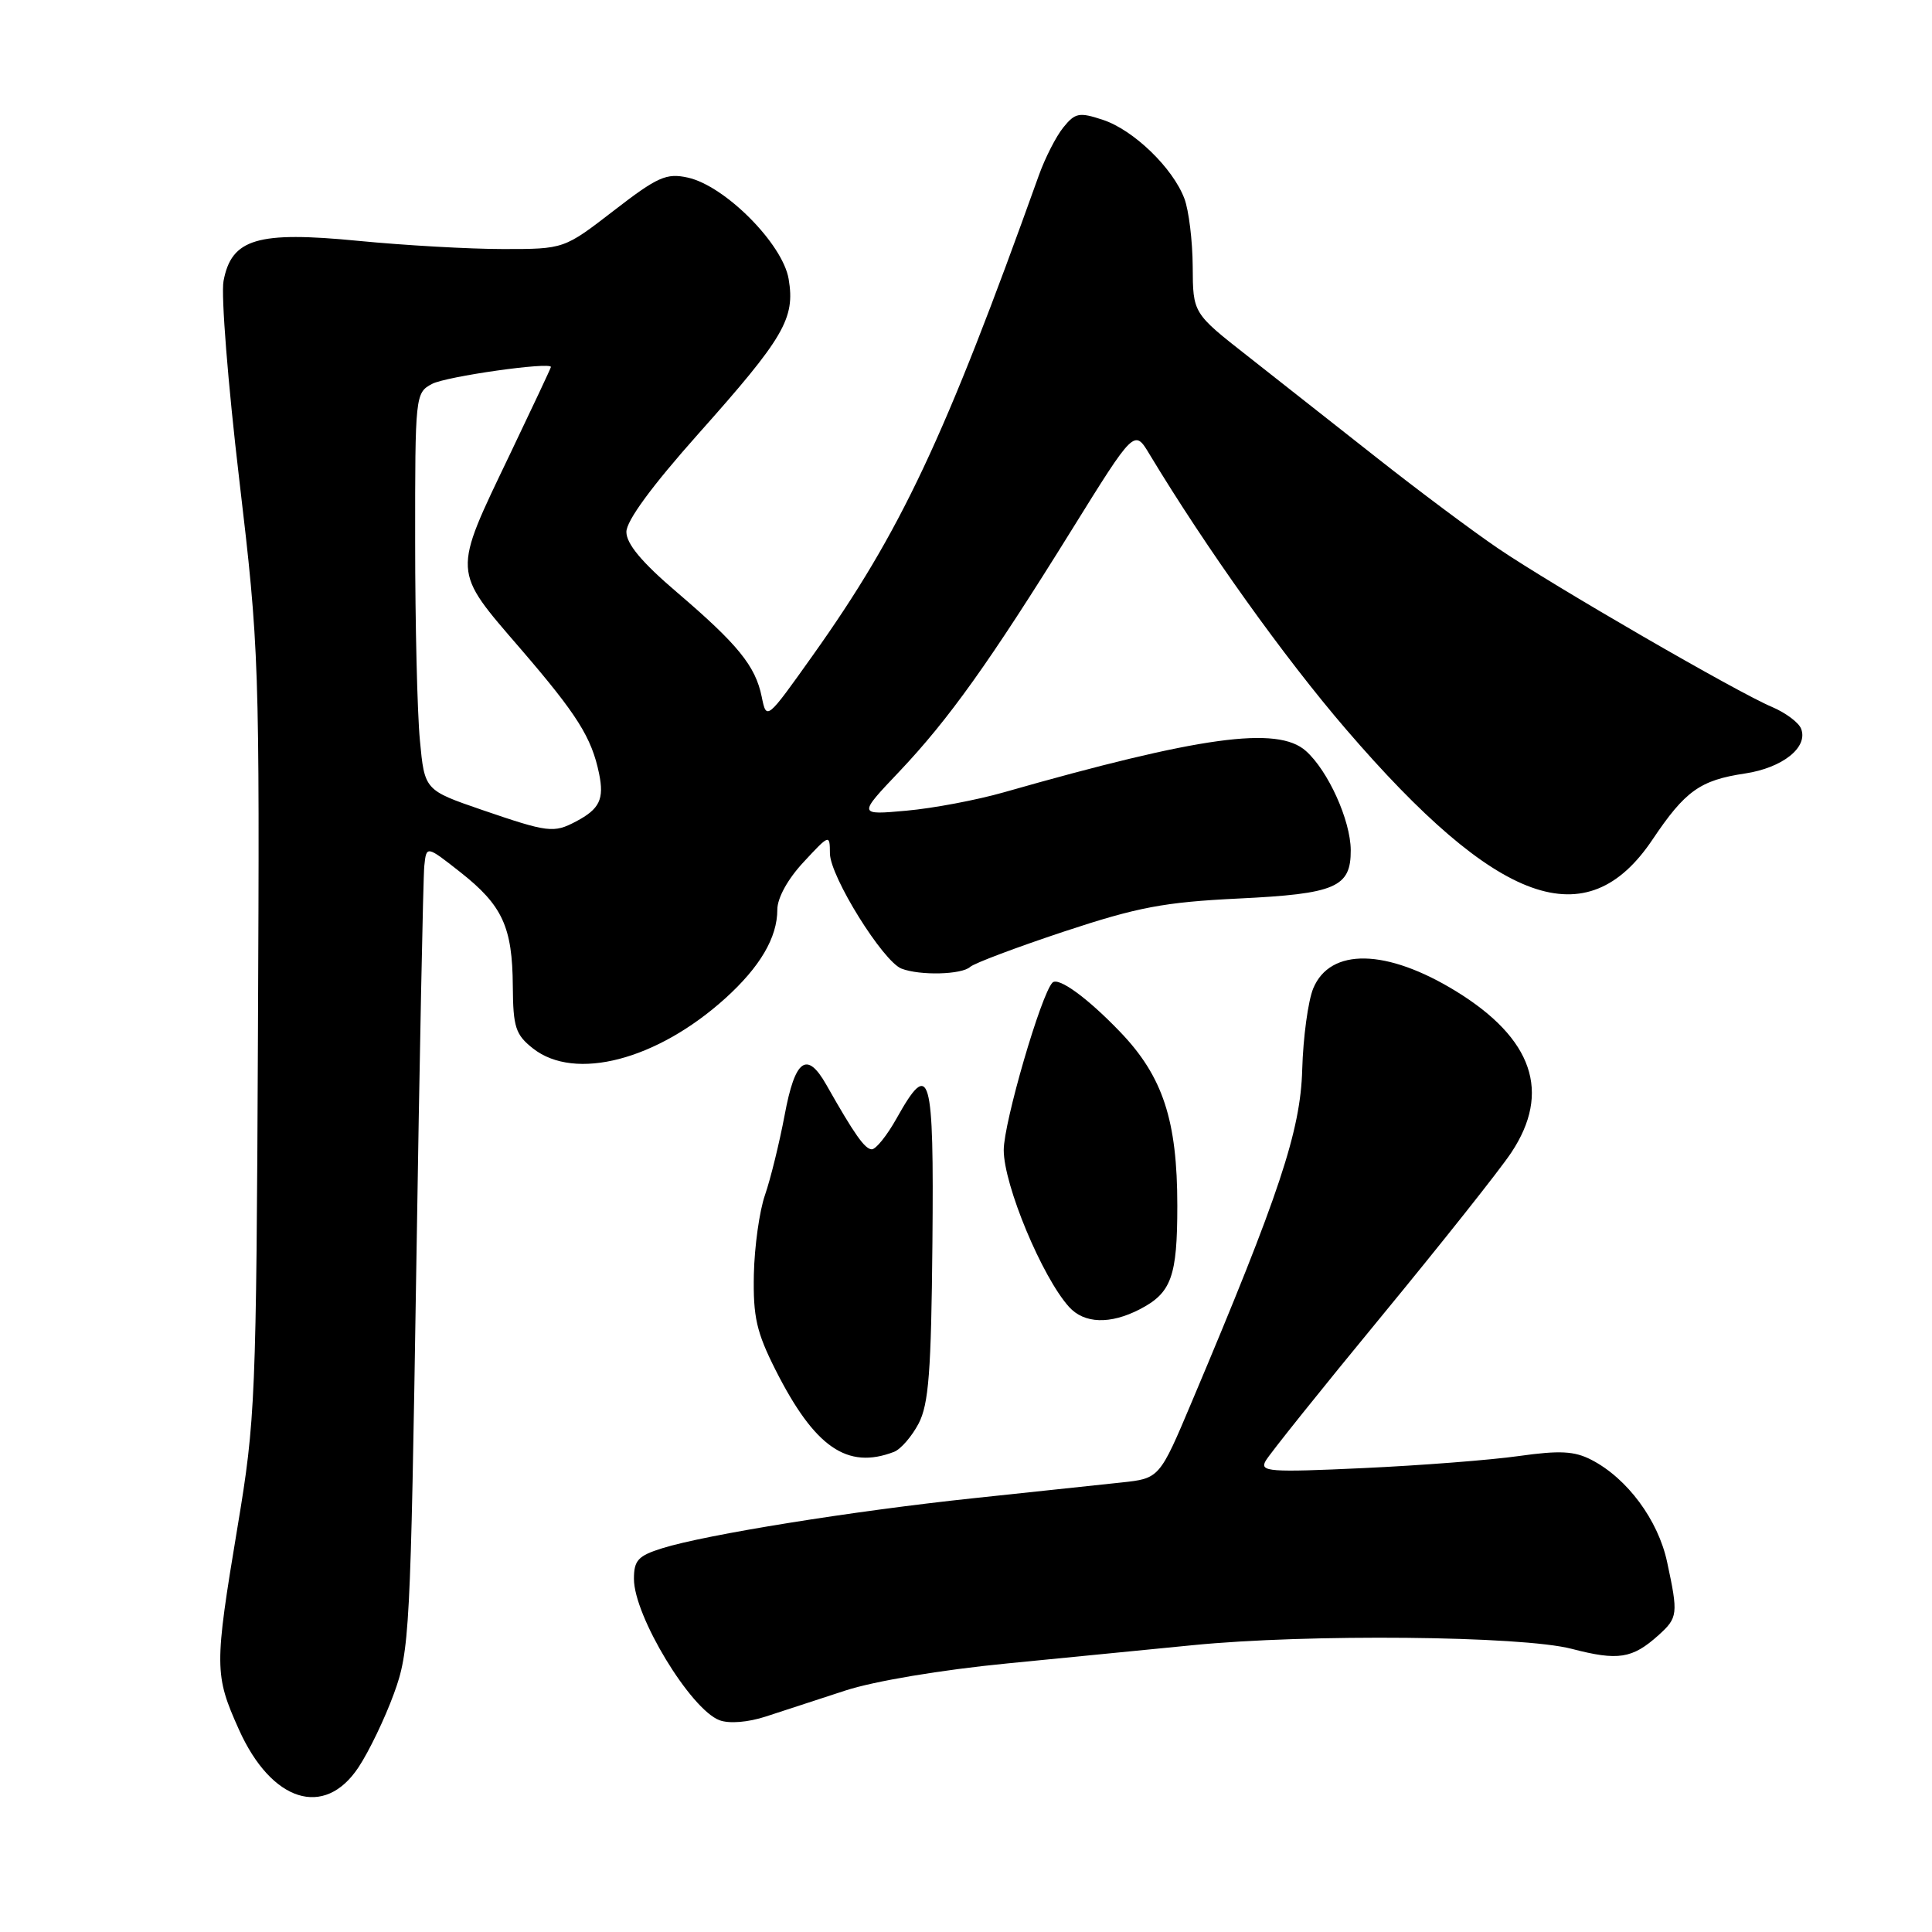 <?xml version="1.0" encoding="UTF-8" standalone="no"?>
<!DOCTYPE svg PUBLIC "-//W3C//DTD SVG 1.1//EN" "http://www.w3.org/Graphics/SVG/1.1/DTD/svg11.dtd" >
<svg xmlns="http://www.w3.org/2000/svg" xmlns:xlink="http://www.w3.org/1999/xlink" version="1.1" viewBox="0 0 256 256">
 <g >
 <path fill="currentColor"
d=" M 47.50 234.18 C 48.89 232.09 51.00 227.70 52.19 224.43 C 54.27 218.76 54.40 216.27 55.16 168.00 C 55.59 140.22 56.07 116.27 56.22 114.76 C 56.50 112.03 56.50 112.03 61.00 115.57 C 66.58 119.97 67.90 122.82 67.95 130.68 C 67.99 136.13 68.31 137.10 70.63 138.93 C 76.19 143.30 87.05 140.46 96.10 132.29 C 100.71 128.12 103.00 124.23 103.00 120.53 C 103.00 118.99 104.38 116.48 106.47 114.24 C 109.92 110.52 109.95 110.52 109.97 113.09 C 110.00 116.15 117.00 127.40 119.46 128.35 C 121.91 129.29 127.44 129.15 128.55 128.12 C 129.07 127.64 134.68 125.53 141.00 123.43 C 150.76 120.20 154.25 119.54 164.10 119.06 C 177.00 118.44 179.01 117.57 178.98 112.63 C 178.95 108.69 175.98 102.12 173.03 99.50 C 169.28 96.16 159.05 97.56 133.00 104.99 C 129.43 106.01 123.62 107.11 120.10 107.42 C 113.69 108.00 113.69 108.00 119.15 102.25 C 125.73 95.30 131.10 87.78 142.03 70.18 C 150.31 56.85 150.31 56.85 152.31 60.18 C 159.86 72.69 170.16 87.11 178.37 96.65 C 198.46 120.01 210.25 124.25 218.97 111.24 C 223.30 104.79 225.27 103.38 231.23 102.49 C 236.20 101.74 239.61 99.03 238.66 96.57 C 238.35 95.74 236.60 94.44 234.79 93.67 C 230.19 91.74 205.82 77.63 198.54 72.69 C 195.22 70.44 188.00 65.05 182.50 60.71 C 177.00 56.37 169.25 50.28 165.29 47.16 C 158.07 41.50 158.07 41.50 158.04 35.32 C 158.02 31.91 157.52 27.86 156.94 26.32 C 155.41 22.25 150.20 17.22 146.14 15.88 C 143.00 14.84 142.46 14.95 140.90 16.88 C 139.94 18.06 138.47 20.94 137.64 23.27 C 125.15 58.15 119.37 70.43 107.70 86.84 C 101.57 95.46 101.57 95.46 100.93 92.32 C 100.10 88.24 97.77 85.38 89.66 78.45 C 85.04 74.51 83.00 72.06 83.00 70.48 C 83.00 69.00 86.38 64.40 92.52 57.50 C 103.91 44.72 105.38 42.20 104.50 36.97 C 103.71 32.30 96.06 24.61 91.13 23.53 C 88.30 22.91 87.14 23.42 81.33 27.91 C 74.74 33.00 74.74 33.00 66.67 33.00 C 62.24 33.00 53.58 32.51 47.43 31.91 C 34.09 30.61 30.67 31.63 29.62 37.23 C 29.27 39.05 30.21 50.88 31.70 63.52 C 34.35 85.97 34.41 87.67 34.18 137.00 C 33.96 185.47 33.85 188.09 31.47 202.35 C 28.39 220.86 28.40 221.91 31.66 229.18 C 35.97 238.77 42.99 241.00 47.50 234.18 Z  M 112.00 224.01 C 115.83 222.76 124.67 221.27 133.50 220.41 C 141.75 219.60 152.78 218.52 158.00 218.00 C 173.23 216.48 201.64 216.75 208.26 218.48 C 214.41 220.08 216.29 219.79 219.75 216.68 C 222.33 214.35 222.39 213.90 220.90 206.97 C 219.71 201.41 215.62 195.89 210.88 193.44 C 208.62 192.27 206.69 192.17 201.27 192.93 C 197.55 193.46 188.27 194.18 180.65 194.53 C 168.16 195.11 166.89 195.01 167.70 193.58 C 168.19 192.70 175.09 184.08 183.04 174.43 C 190.99 164.77 198.74 155.01 200.25 152.73 C 205.56 144.74 203.13 137.62 192.94 131.35 C 183.74 125.70 176.26 125.55 174.01 130.97 C 173.33 132.62 172.67 137.47 172.55 141.74 C 172.32 149.86 169.55 158.21 157.94 185.70 C 153.64 195.90 153.64 195.90 148.57 196.44 C 145.78 196.74 136.97 197.68 129.00 198.52 C 112.96 200.22 93.54 203.34 87.75 205.15 C 84.55 206.15 84.00 206.75 84.00 209.21 C 84.00 214.12 91.50 226.50 95.34 227.94 C 96.63 228.42 99.12 228.22 101.50 227.44 C 103.70 226.73 108.42 225.19 112.00 224.01 Z  M 118.46 192.38 C 119.35 192.04 120.81 190.35 121.72 188.63 C 123.06 186.06 123.39 181.78 123.55 164.75 C 123.76 142.05 123.25 140.25 118.82 148.16 C 117.55 150.44 116.06 152.30 115.51 152.29 C 114.59 152.26 113.22 150.32 109.50 143.75 C 106.92 139.19 105.35 140.32 103.97 147.75 C 103.27 151.46 102.10 156.22 101.37 158.33 C 100.63 160.44 99.97 165.18 99.89 168.87 C 99.78 174.51 100.24 176.52 102.77 181.54 C 107.95 191.78 112.26 194.76 118.46 192.38 Z  M 151.02 173.49 C 155.22 171.32 156.00 169.16 156.00 159.75 C 156.00 148.47 154.09 142.64 148.45 136.76 C 144.12 132.24 140.25 129.42 139.46 130.20 C 137.96 131.71 133.00 148.74 133.00 152.39 C 133.00 157.02 138.09 169.23 141.66 173.18 C 143.67 175.40 147.11 175.51 151.02 173.49 Z  M 63.88 107.32 C 56.26 104.70 56.26 104.70 55.64 98.10 C 55.29 94.47 55.01 82.63 55.01 71.79 C 55.00 52.36 55.03 52.05 57.25 50.87 C 59.09 49.88 73.00 47.91 73.00 48.63 C 73.00 48.75 70.56 53.94 67.58 60.17 C 59.91 76.19 59.87 75.40 69.02 86.02 C 76.49 94.70 78.39 97.72 79.38 102.50 C 80.08 105.90 79.45 107.20 76.32 108.85 C 73.36 110.41 72.64 110.32 63.88 107.32 Z "/>
</g>
</svg>